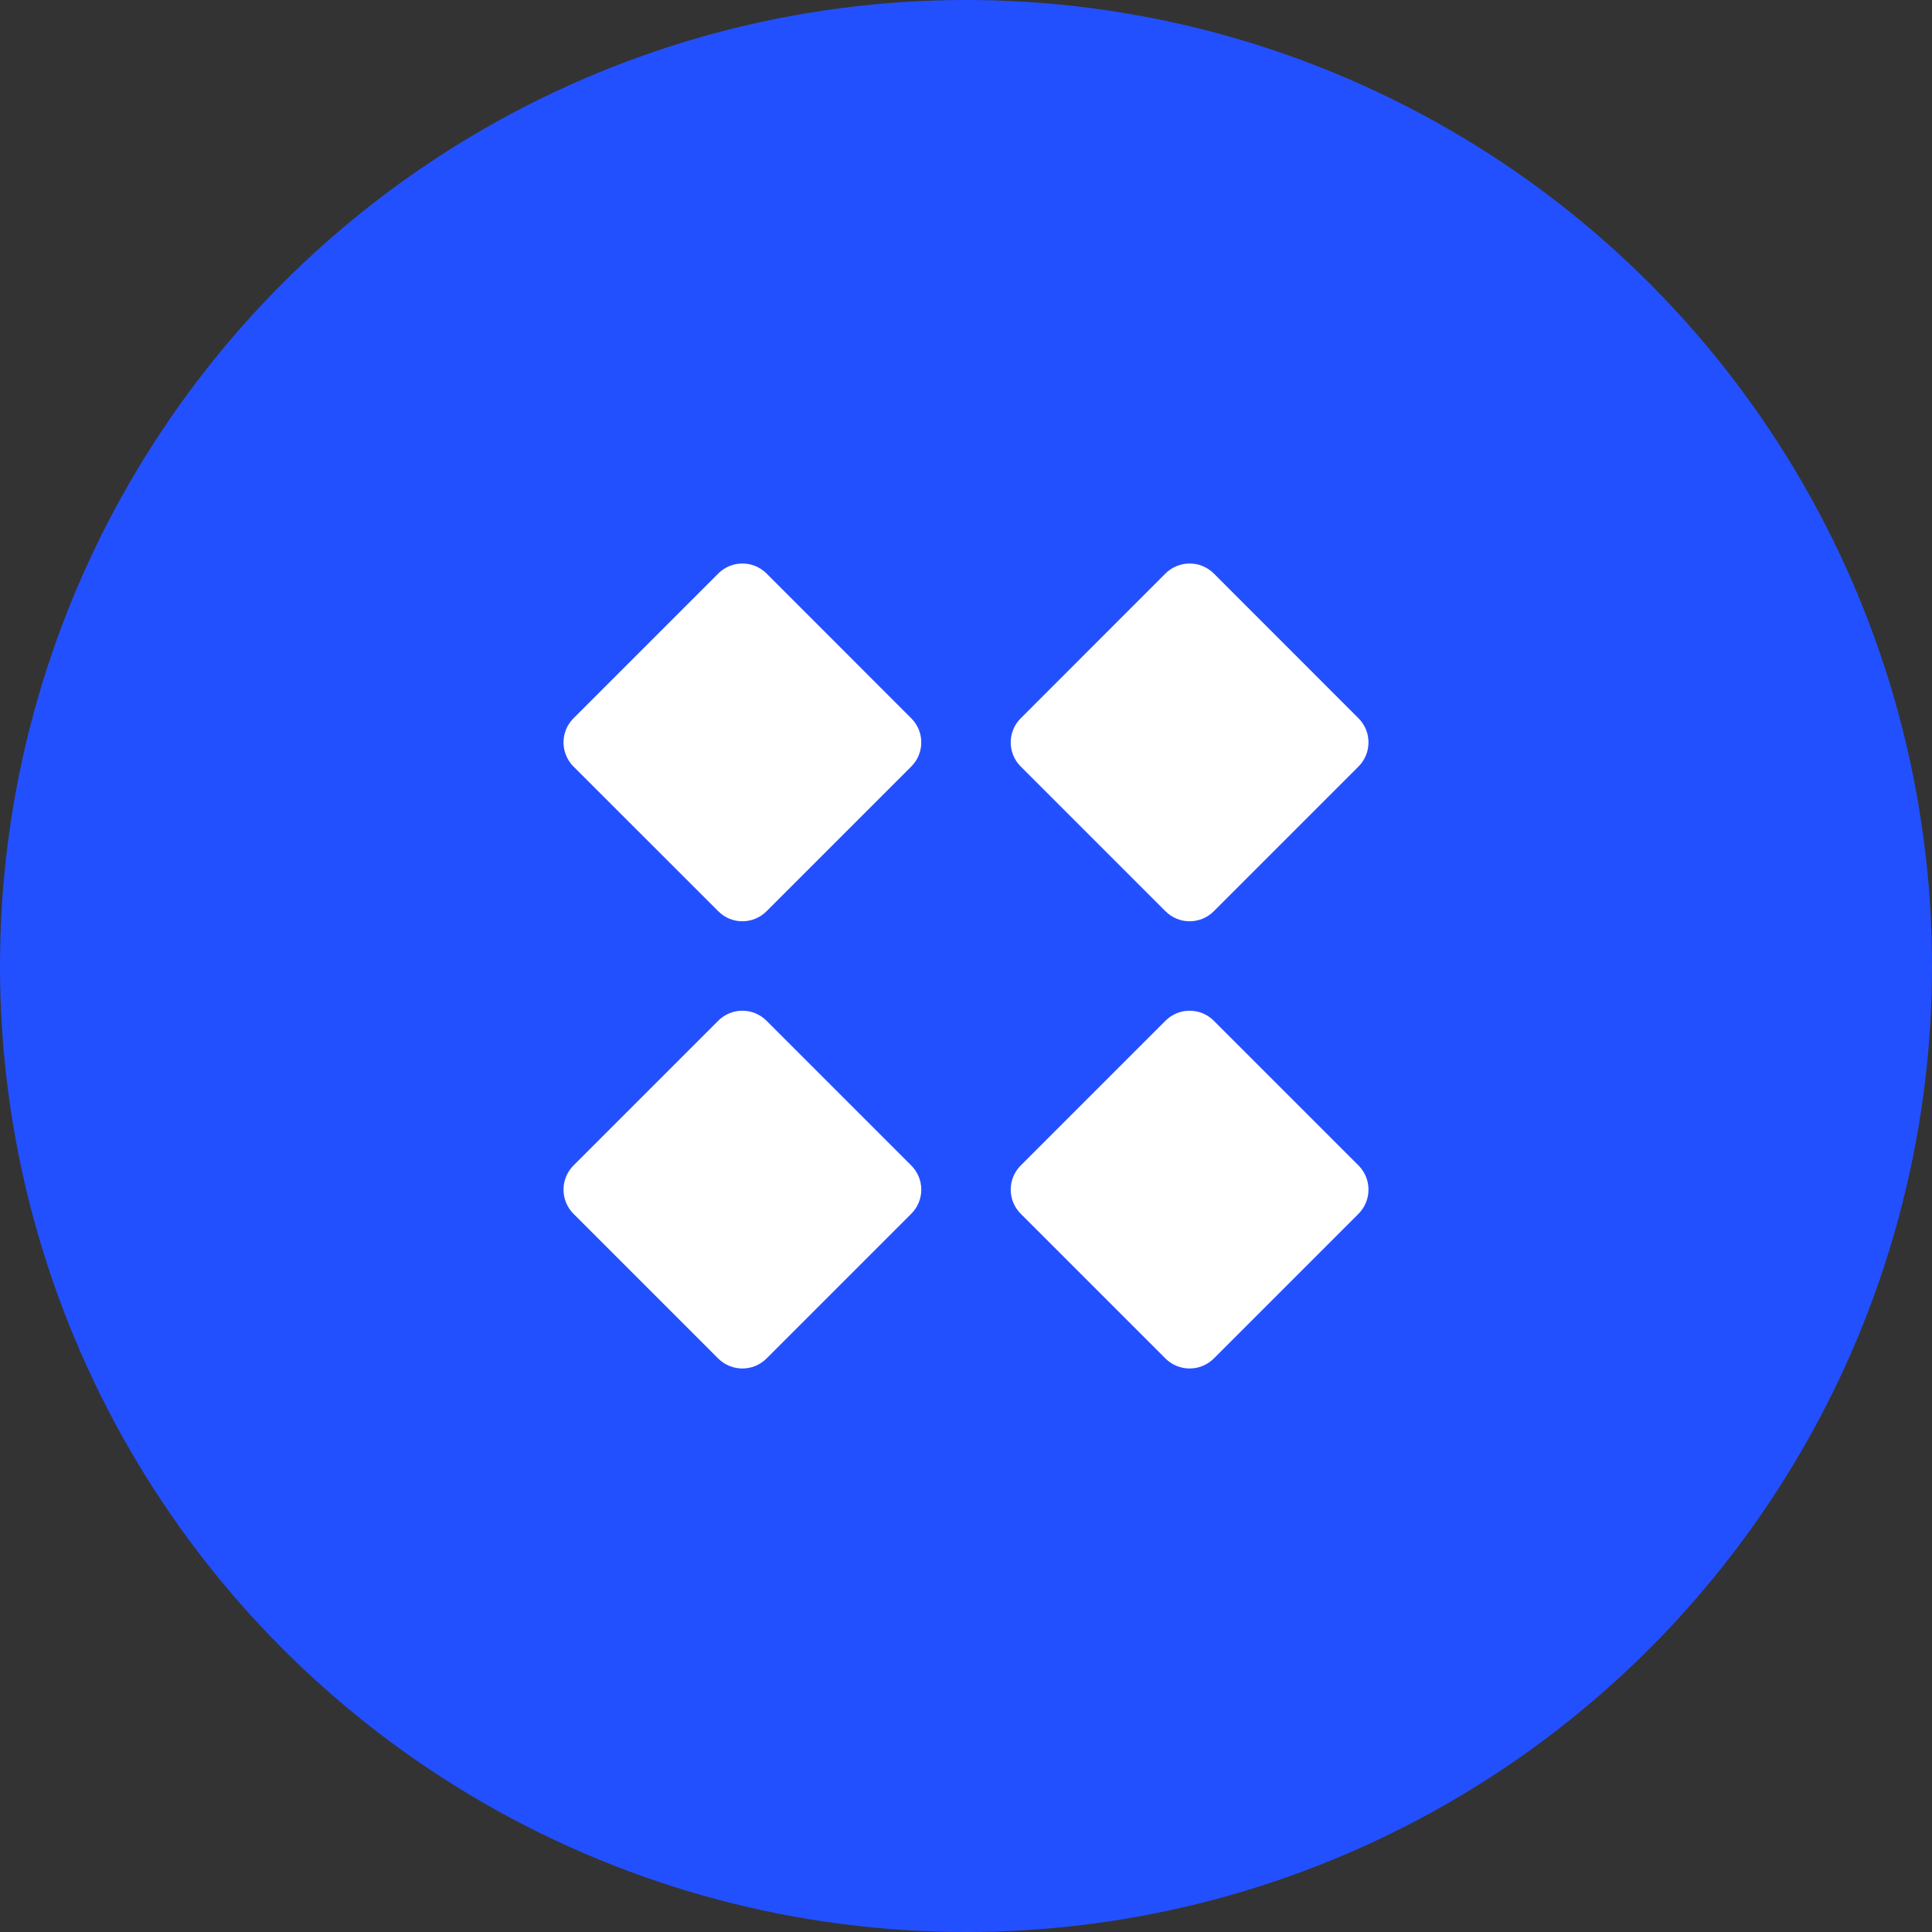 <svg width="24" height="24" viewBox="0 0 24 24" fill="none" xmlns="http://www.w3.org/2000/svg">
<rect x="0" y="0" width="24" height="24" fill="#333333" stroke="none"/>
<circle cx="12" cy="12" r="12" fill="#2350FF"/>
<path d="M7.124 9.522C6.959 9.356 6.959 9.088 7.124 8.923L8.923 7.124C9.088 6.959 9.356 6.959 9.522 7.124L11.32 8.923C11.486 9.088 11.486 9.356 11.32 9.522L9.522 11.32C9.356 11.486 9.088 11.486 8.923 11.32L7.124 9.522Z" fill="white"/>
<path d="M12.68 9.522C12.514 9.356 12.514 9.088 12.68 8.923L14.478 7.124C14.644 6.959 14.912 6.959 15.078 7.124L16.876 8.923C17.041 9.088 17.041 9.356 16.876 9.522L15.078 11.32C14.912 11.486 14.644 11.486 14.478 11.32L12.68 9.522Z" fill="white"/>
<path d="M12.68 15.078C12.514 14.912 12.514 14.644 12.68 14.478L14.478 12.68C14.644 12.514 14.912 12.514 15.078 12.68L16.876 14.478C17.041 14.644 17.041 14.912 16.876 15.078L15.078 16.876C14.912 17.041 14.644 17.041 14.478 16.876L12.68 15.078Z" fill="white"/>
<path d="M7.124 15.078C6.959 14.912 6.959 14.644 7.124 14.478L8.922 12.68C9.088 12.514 9.356 12.514 9.522 12.68L11.32 14.478C11.486 14.644 11.486 14.912 11.32 15.078L9.522 16.876C9.356 17.041 9.088 17.041 8.922 16.876L7.124 15.078Z" fill="white"/>
</svg>
